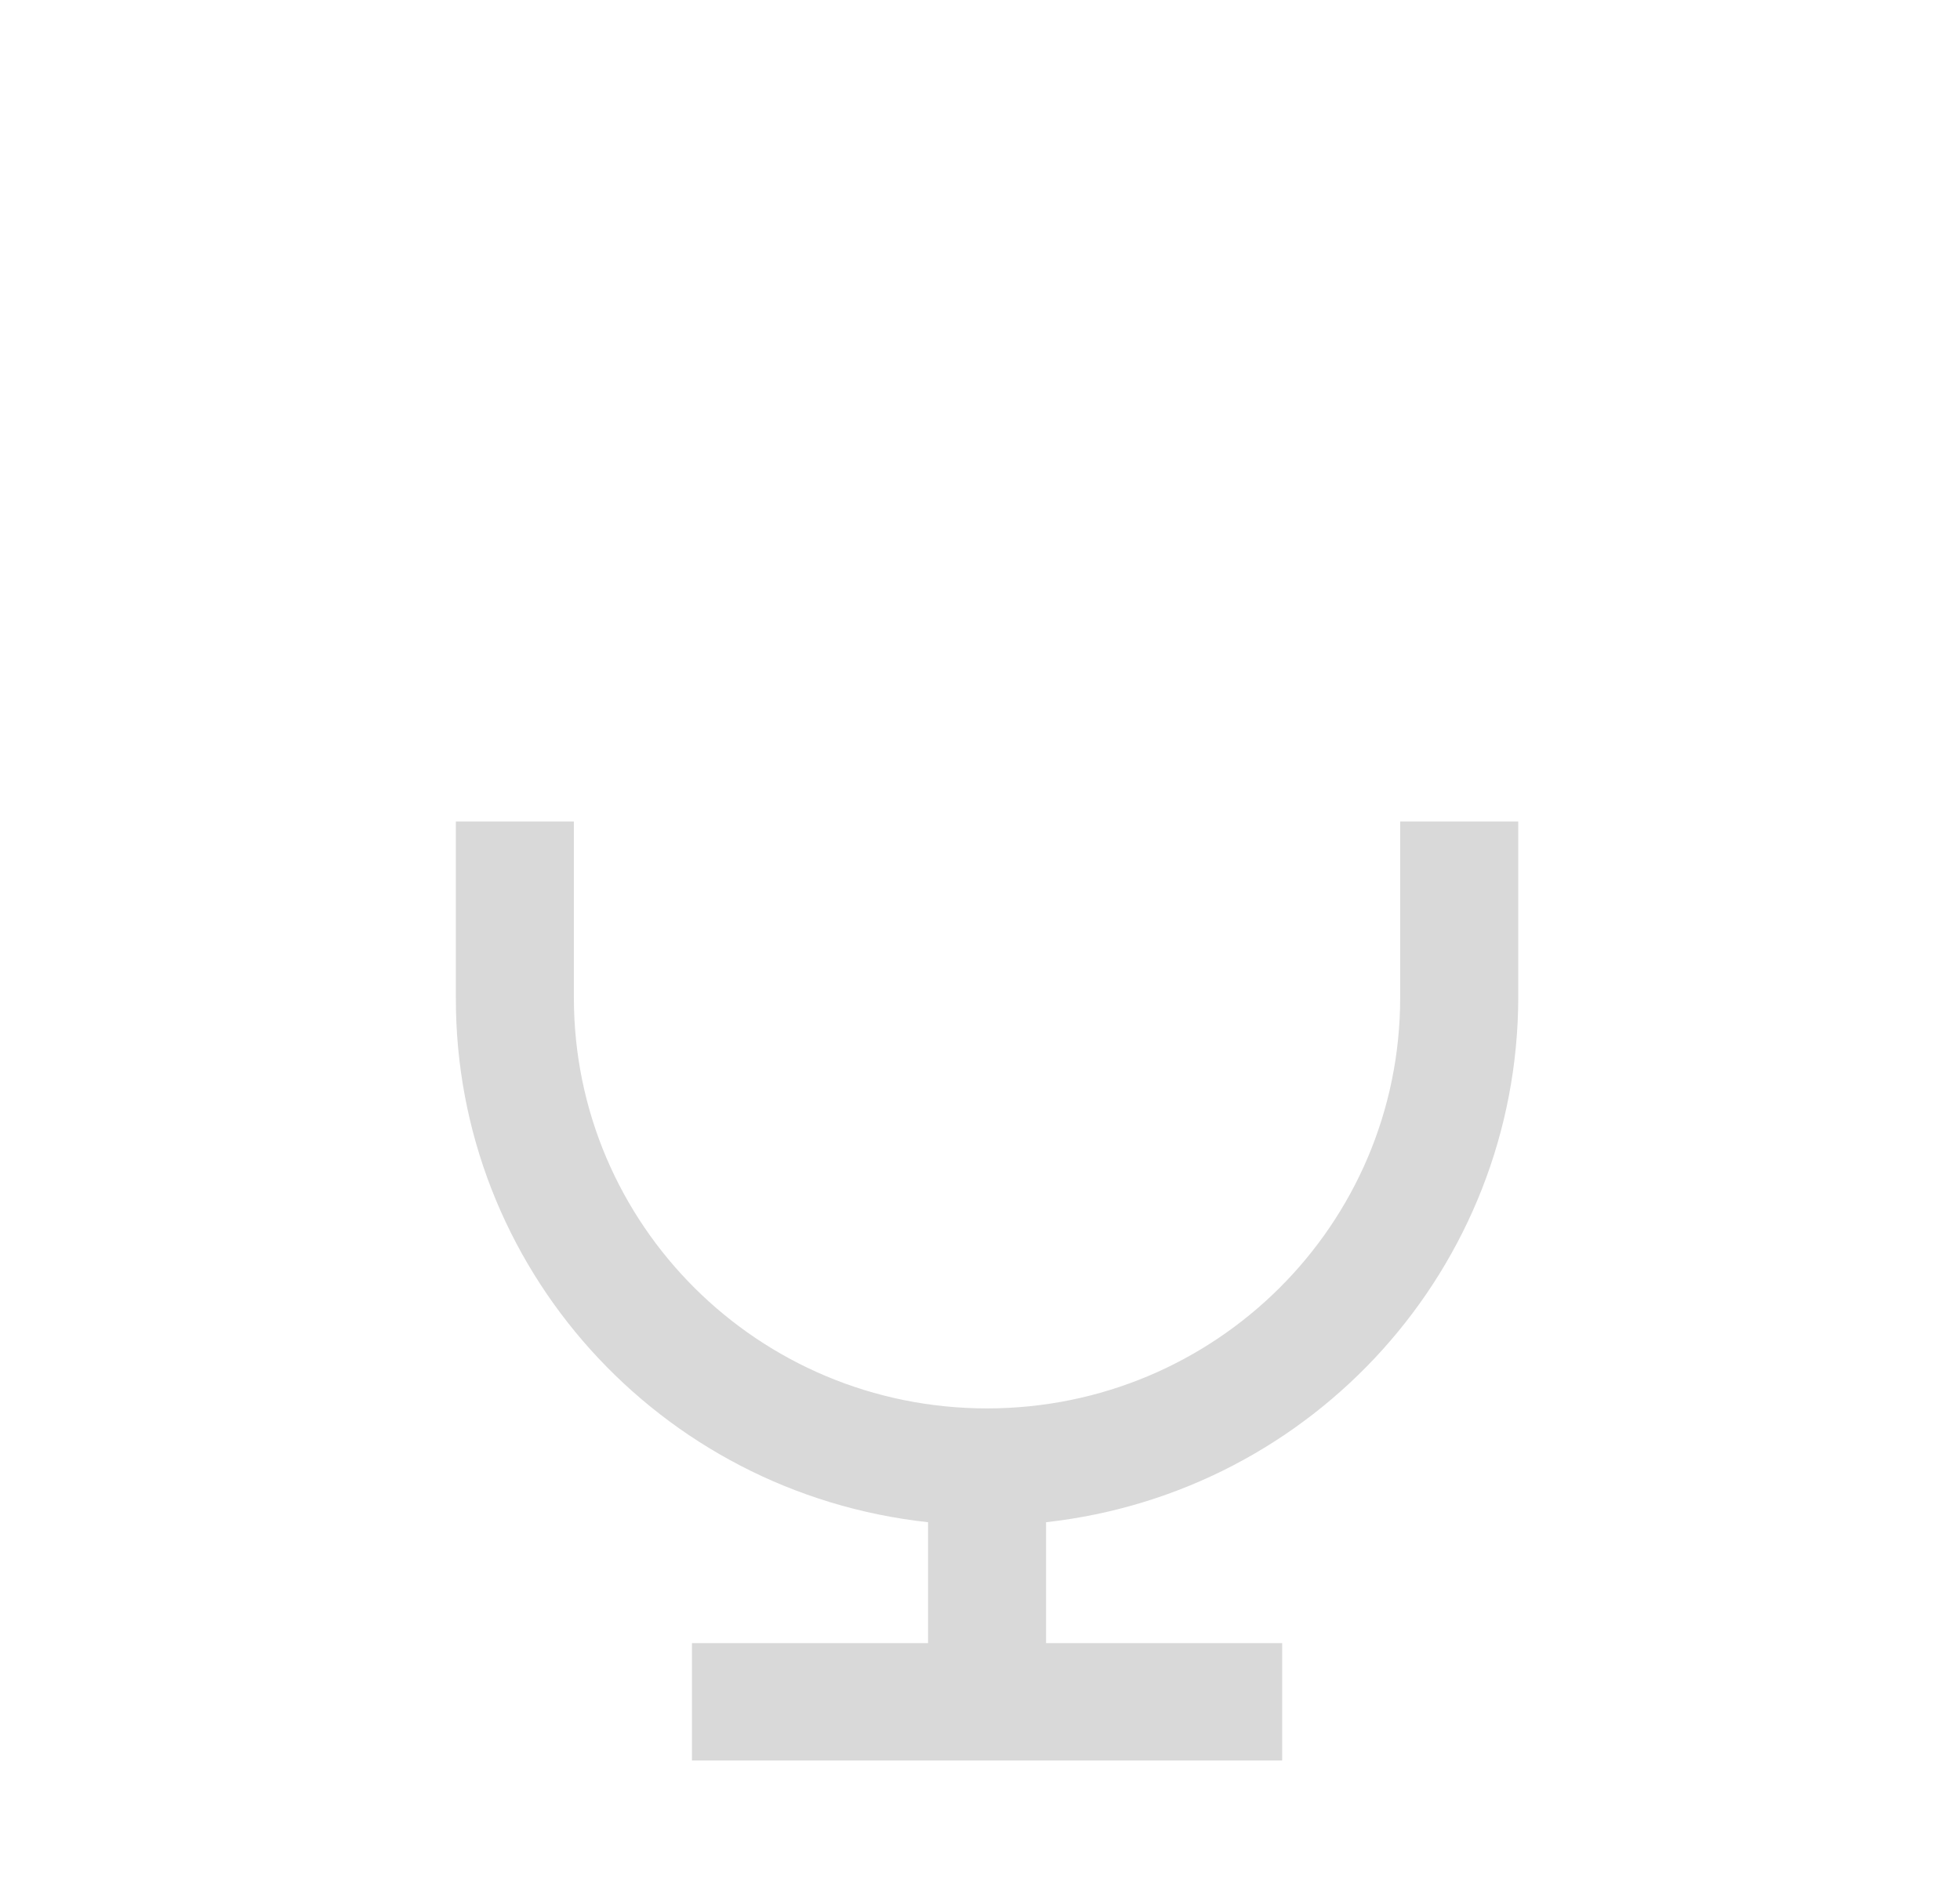 <svg width="24" height="23" viewBox="0 0 24 23" fill="none" xmlns="http://www.w3.org/2000/svg">
<path d="M17.145 10.062V12.219C17.145 15 14.883 17.25 12.086 17.25C9.289 17.25 7.027 15 7.027 12.219V10.062H5.582V12.219C5.574 15.518 8.068 18.285 11.364 18.644V20.125H8.473V21.562H15.7V20.125H12.809V18.644C16.098 18.278 18.584 15.511 18.591 12.219V10.062H17.145Z" fill="#D9D9D9"/>
</svg>
